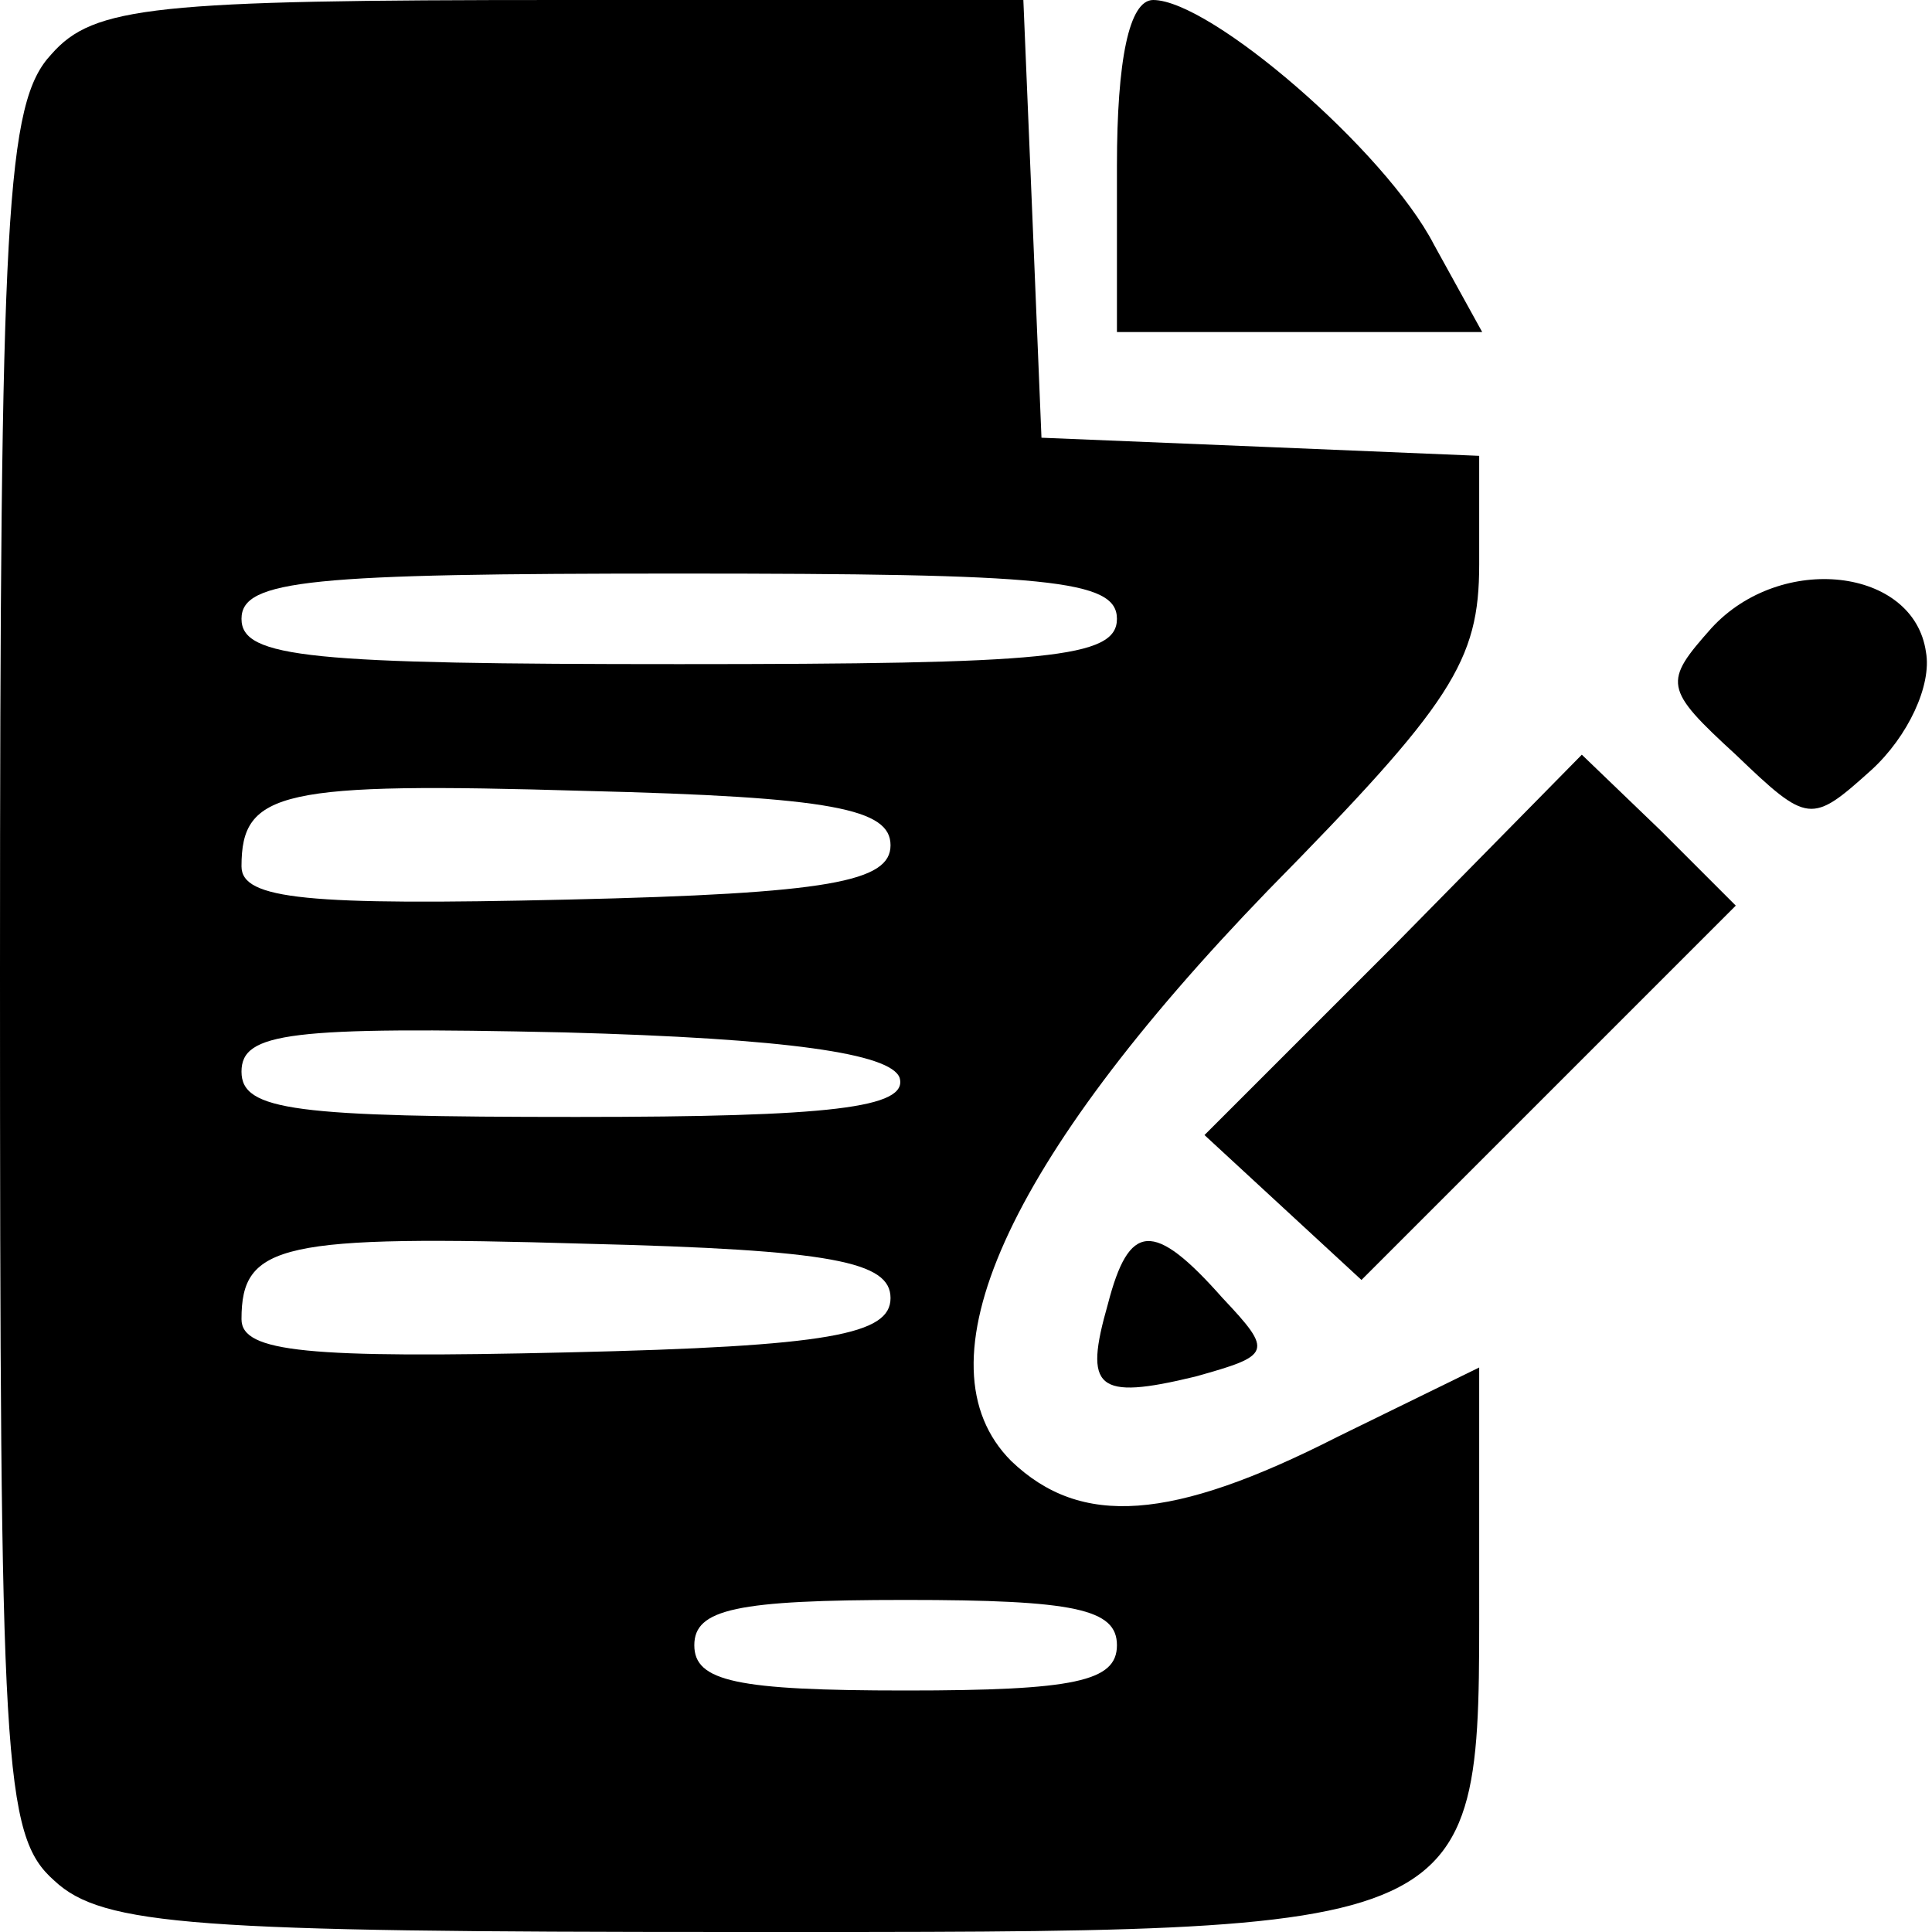 <?xml version="1.0" standalone="no"?>
<!DOCTYPE svg PUBLIC "-//W3C//DTD SVG 20010904//EN"
 "http://www.w3.org/TR/2001/REC-SVG-20010904/DTD/svg10.dtd">
<svg version="1.0" xmlns="http://www.w3.org/2000/svg"
 width="64pt" height="64pt" viewBox="0 0 64 64"
 preserveAspectRatio="xMidYMid meet">

<g transform="translate(0,64) scale(0.1,-0.1)"
fill="#000000" stroke="none">
<path d="M17 622 c-15 -16 -17 -52 -17 -304 0 -263 1 -286 18 -301 16 -15 47
-17 225 -17 251 0 247 -2 247 114 l0 73 -47 -23 c-55 -28 -85 -30 -108 -8 -32
32 -2 99 85 189 61 62 70 76 70 108 l0 36 -72 3 -73 3 -3 73 -3 72 -153 0
c-135 0 -155 -2 -169 -18z m353 -187 c0 -13 -23 -15 -145 -15 -122 0 -145 2
-145 15 0 13 23 15 145 15 122 0 145 -2 145 -15z m-75 -75 c0 -12 -20 -16
-107 -18 -86 -2 -108 0 -108 11 0 25 13 28 114 25 82 -2 101 -6 101 -18z m3
-77 c3 -10 -23 -13 -107 -13 -93 0 -111 2 -111 15 0 13 16 15 107 13 74 -2
108 -7 111 -15z m-3 -73 c0 -12 -20 -16 -107 -18 -86 -2 -108 0 -108 11 0 25
13 28 114 25 82 -2 101 -6 101 -18z m75 -115 c0 -12 -14 -15 -70 -15 -56 0
-70 3 -70 15 0 12 14 15 70 15 56 0 70 -3 70 -15z"/>
<path d="M370 585 l0 -55 60 0 61 0 -16 29 c-16 31 -74 81 -93 81 -8 0 -12
-20 -12 -55z"/>
<path d="M567 432 c-16 -18 -16 -20 8 -42 24 -23 25 -23 45 -5 12 11 20 28 18
39 -4 28 -48 33 -71 8z"/>
<path d="M462 327 l-63 -63 26 -24 26 -24 62 62 62 62 -25 25 -26 25 -62 -63z"/>
<path d="M367 208 c-8 -28 -4 -32 29 -24 25 7 26 8 9 26 -23 26 -31 25 -38 -2z"/>
</g>
</svg>
